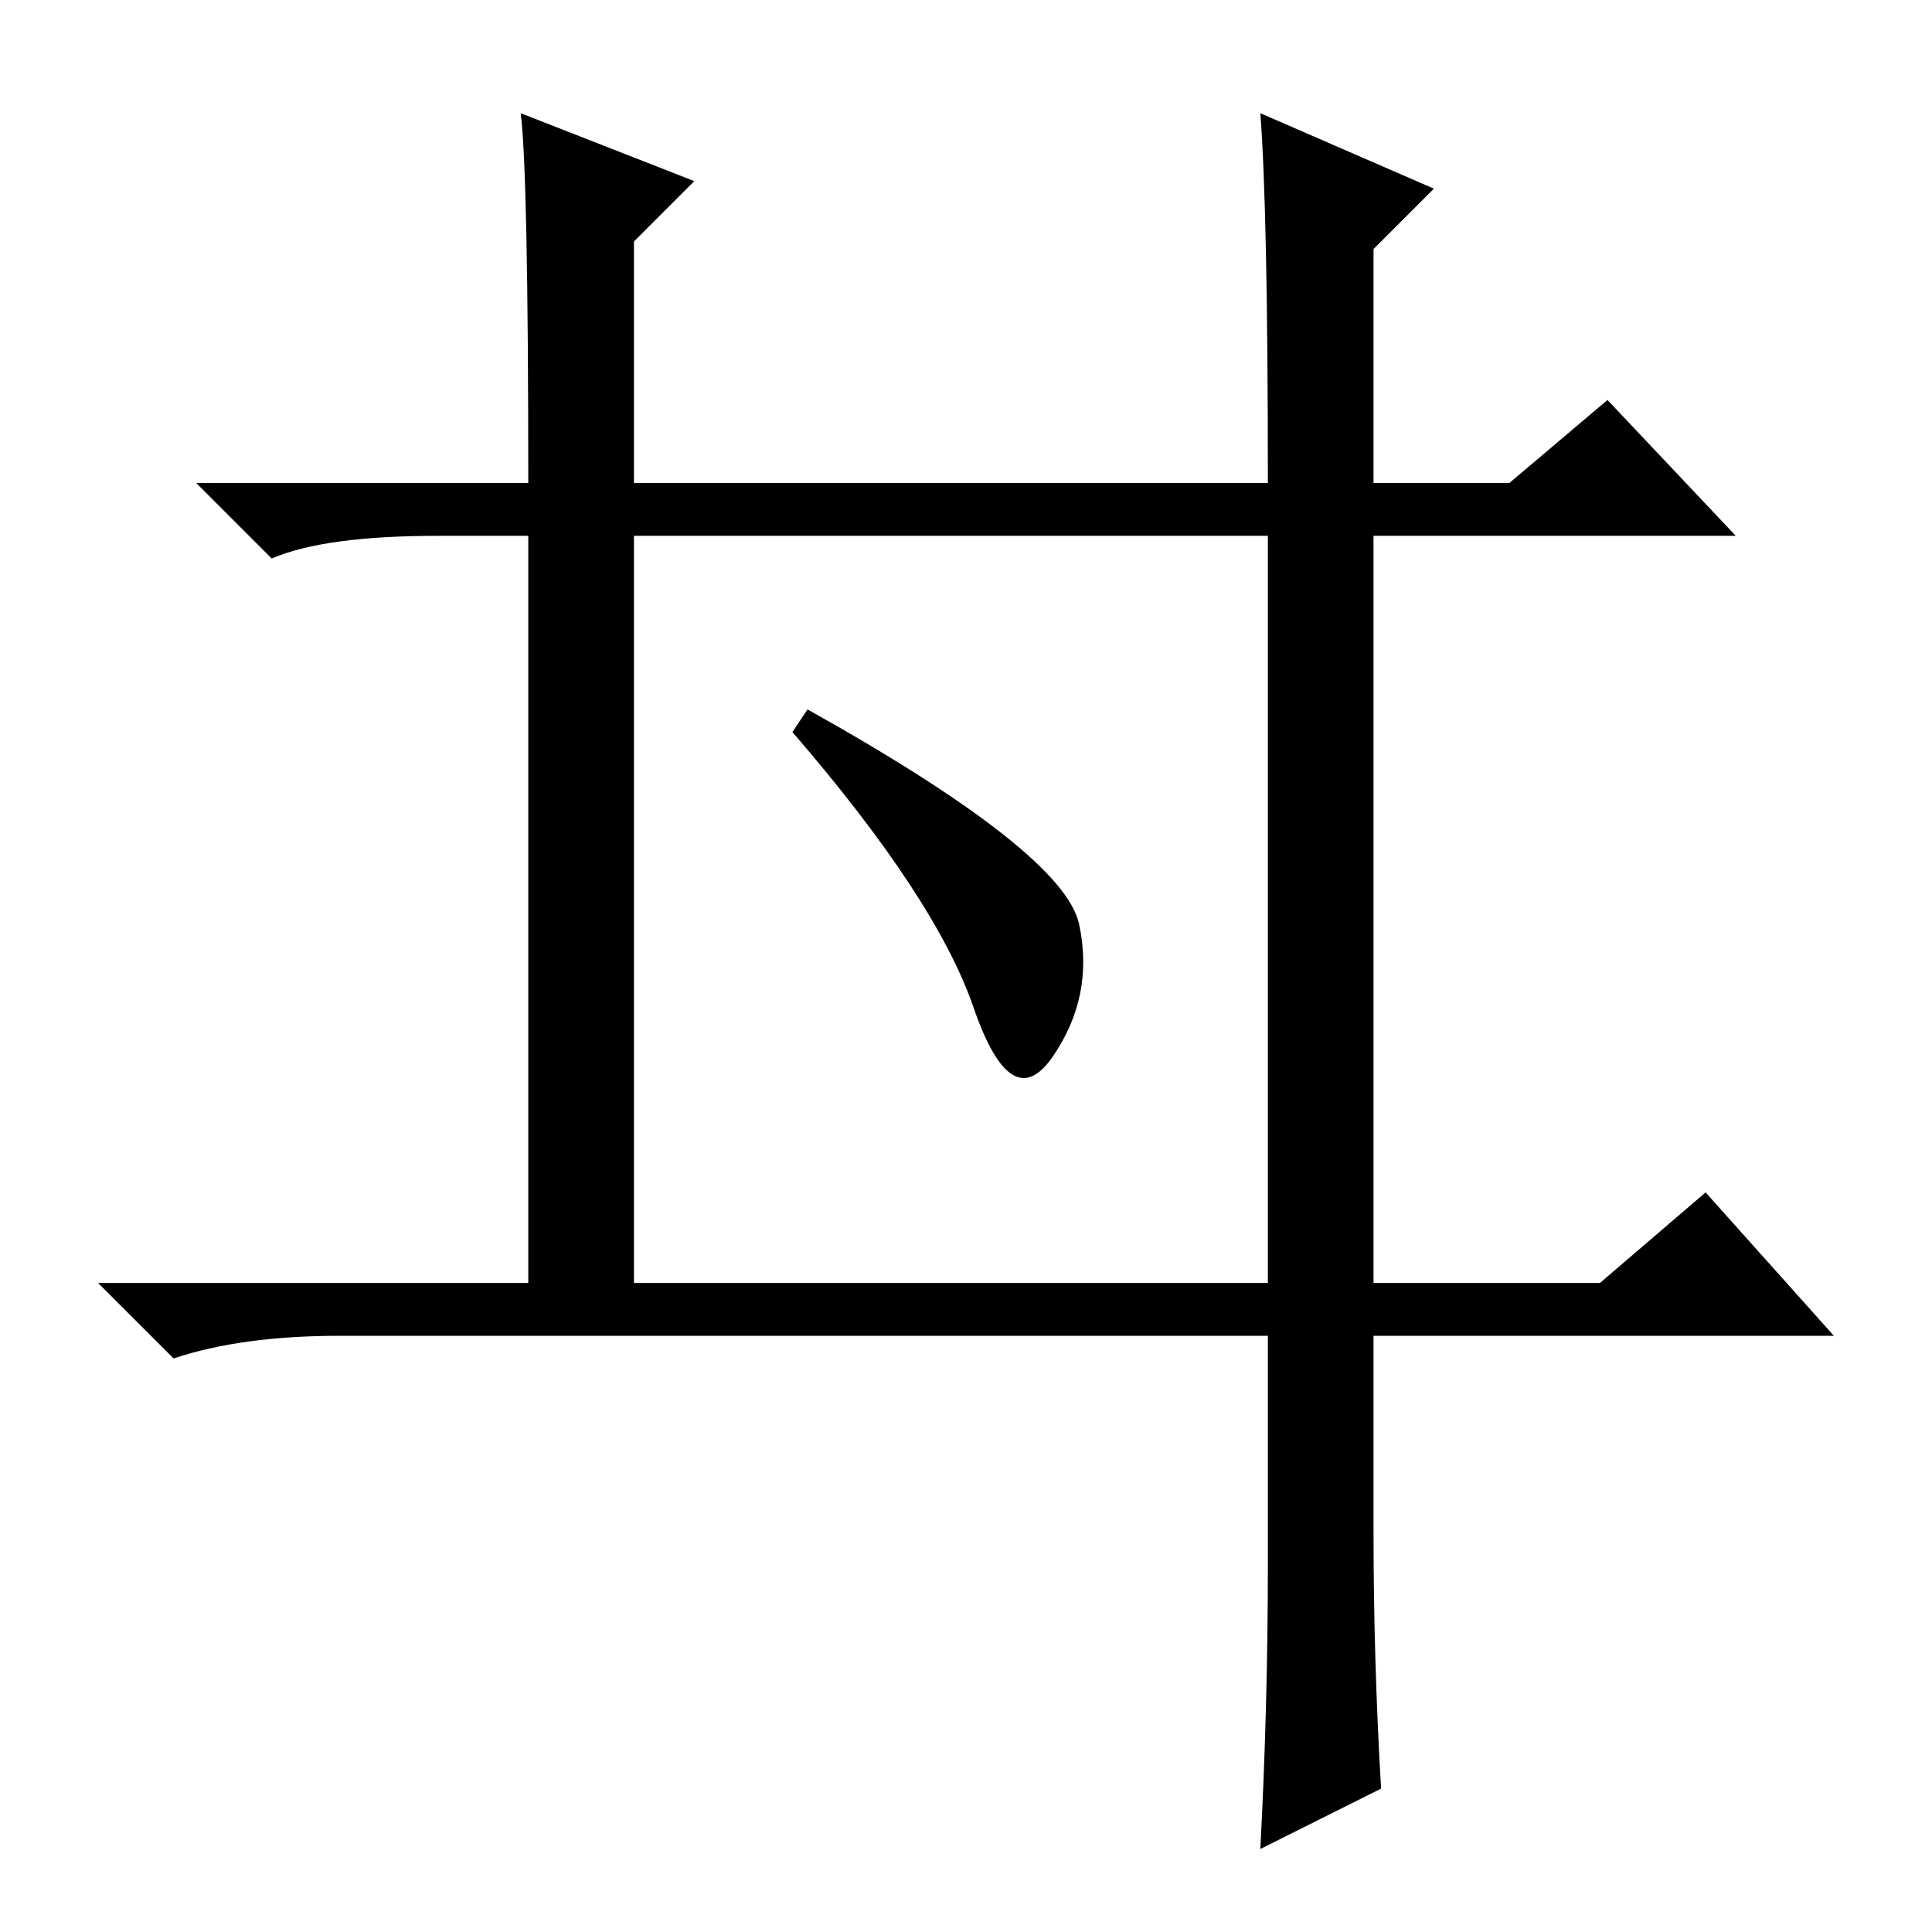 <?xml version="1.0" standalone="no"?>
<!DOCTYPE svg PUBLIC "-//W3C//DTD SVG 1.1//EN" "http://www.w3.org/Graphics/SVG/1.1/DTD/svg11.dtd" >
<svg xmlns="http://www.w3.org/2000/svg" xmlns:xlink="http://www.w3.org/1999/xlink" version="1.1" viewBox="0 -36 256 256">
  <g transform="matrix(1 0 0 -1 0 220)">
   <path fill="currentColor"
d="M167 241l23 -10l-8 -8v-31h18l13 11l17 -18h-48v-99h30l14 12l17 -19h-61v-26q0 -17 1 -34l-16 -8q1 19 1 38v30h-123q-13 0 -22 -3l-10 10h57v99h-12q-15 0 -22 -3l-10 10h44q0 41 -1 49l23 -9l-8 -8v-32h84q0 36 -1 49zM84 86h84v99h-84v-99zM107 162q34 -19 36 -28.5
t-3.5 -17.5t-10.5 6.5t-24 36.5z" />
  </g>

</svg>
